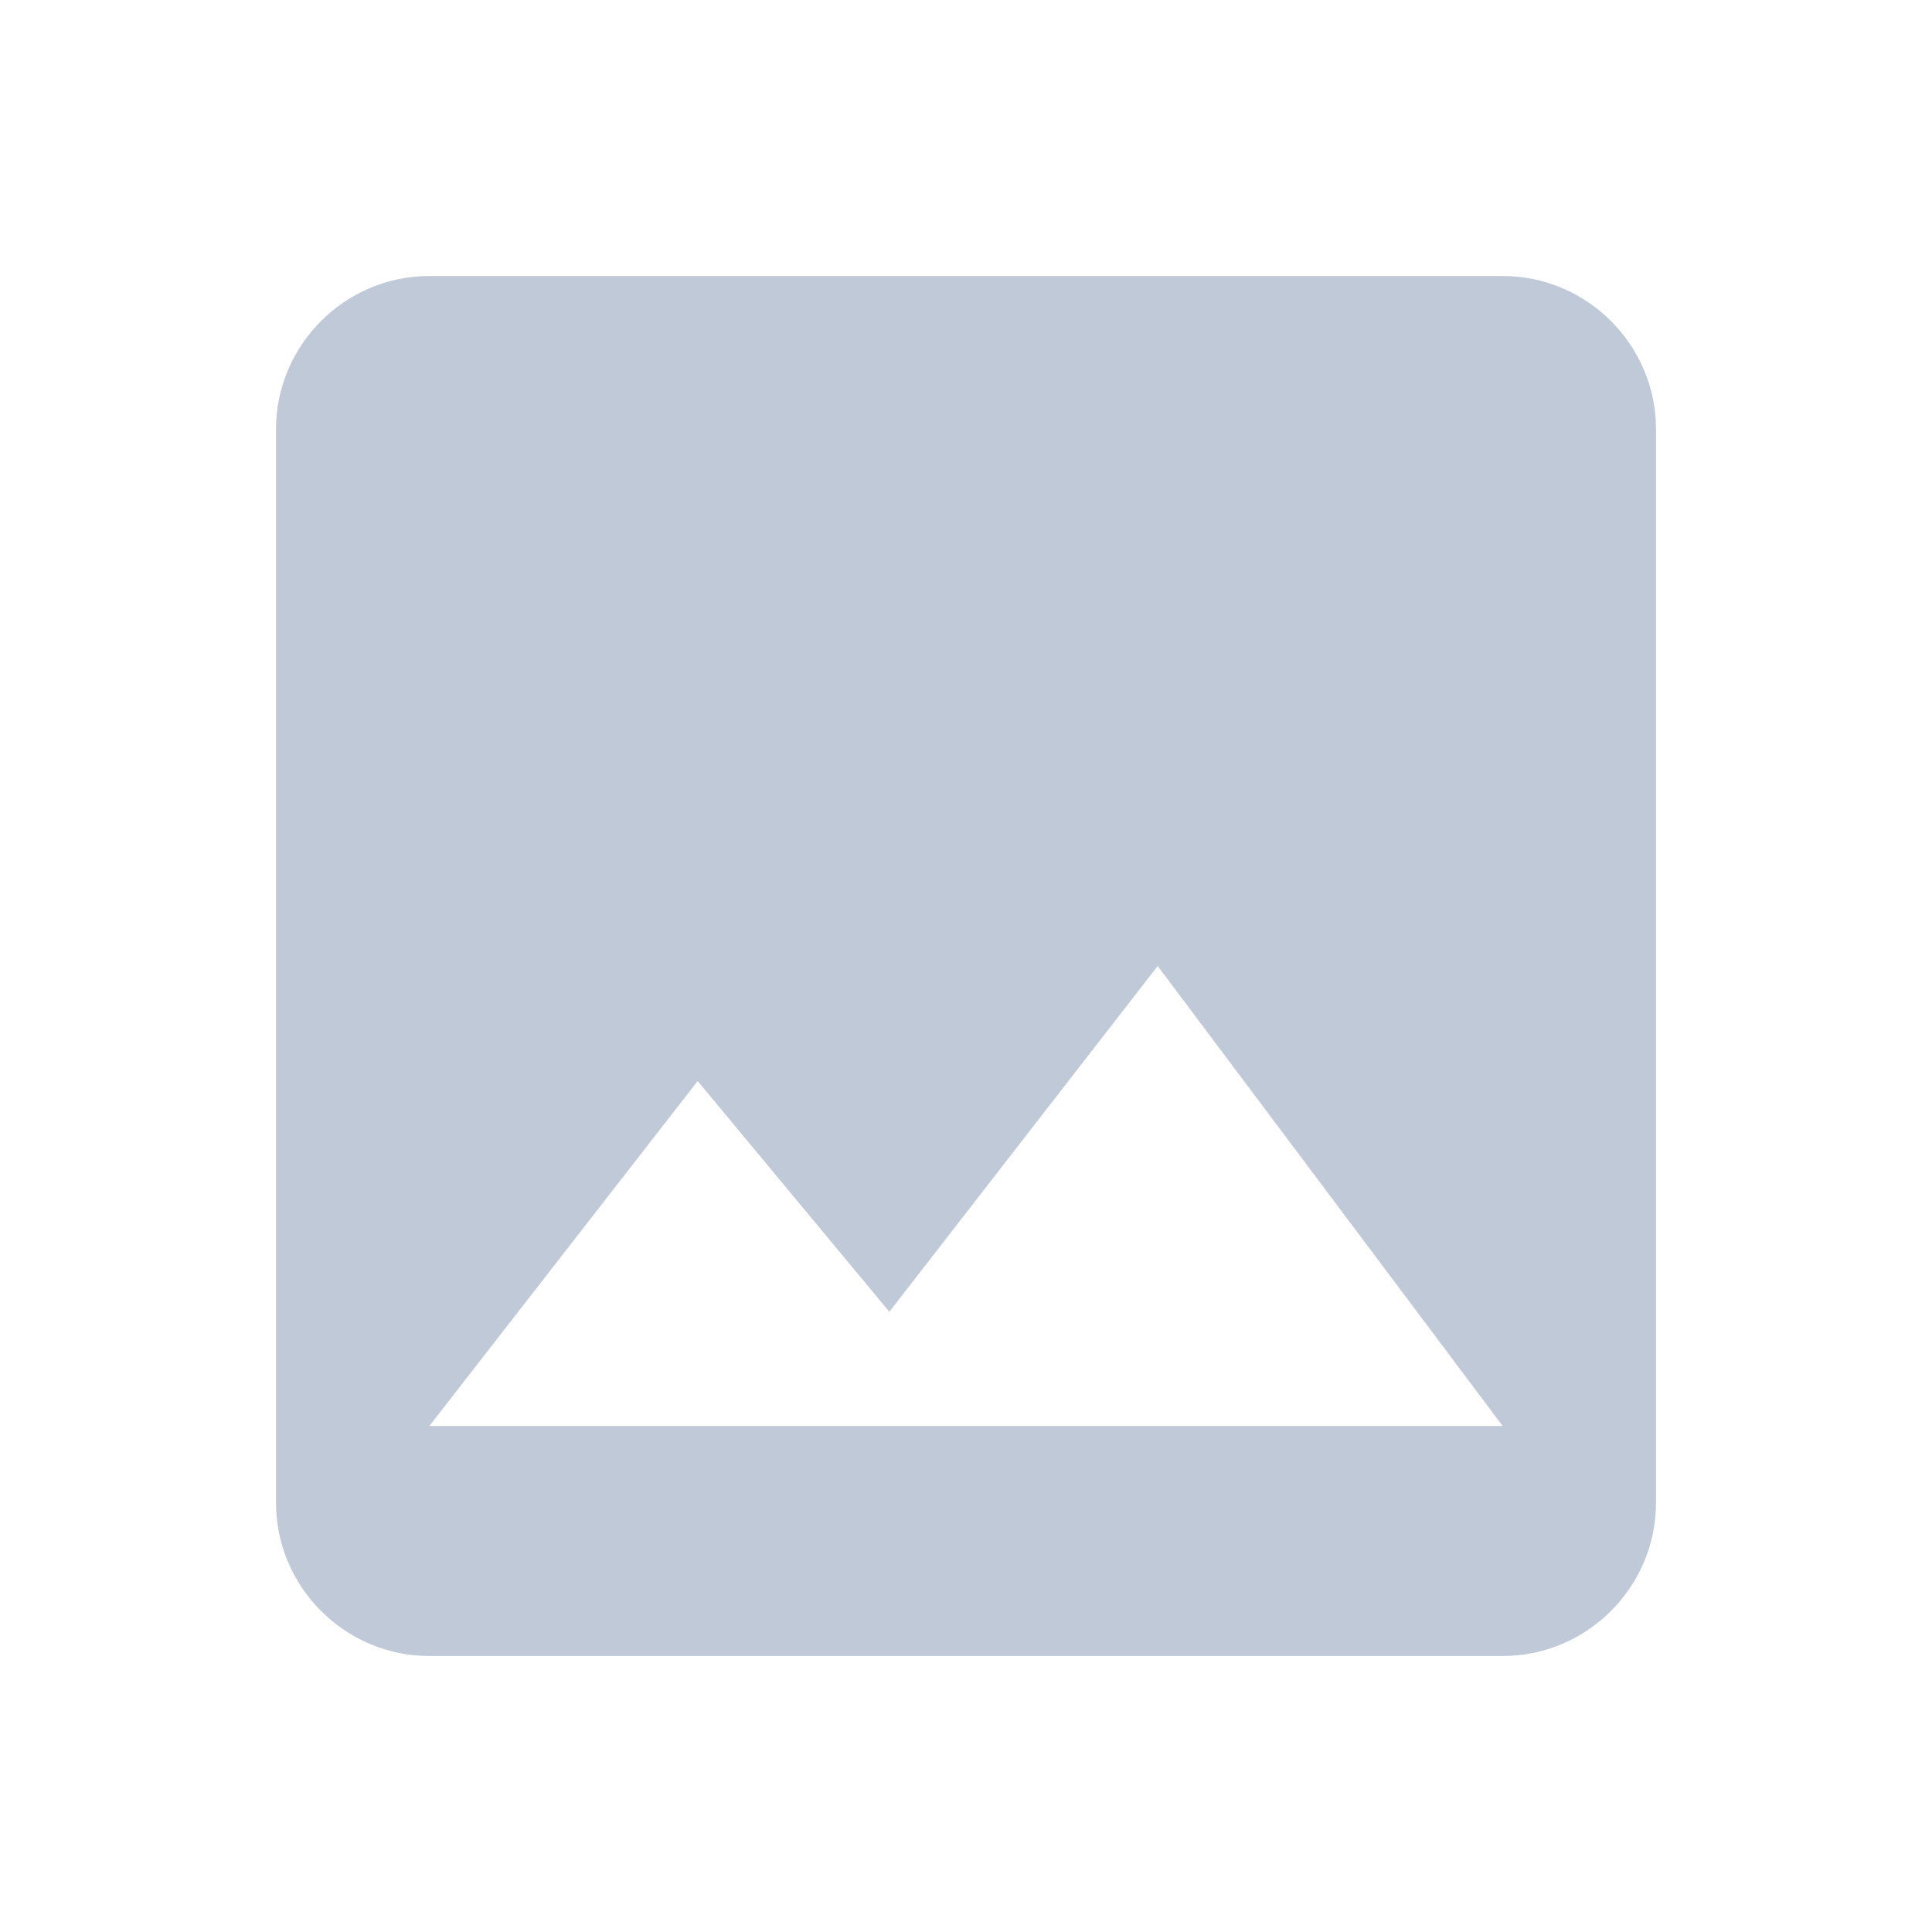 <svg width="28" height="28" viewBox="0 0 28 28" fill="none" xmlns="http://www.w3.org/2000/svg">
<g filter="url(#filter0_d_18_243)">
<path d="M24 17.778V2.222C24 1 23 0 21.778 0H6.222C5 0 4 1 4 2.222V17.778C4 19 5 20 6.222 20H21.778C23 20 24 19 24 17.778ZM10.111 11.667L12.889 15.011L16.778 10L21.778 16.667H6.222L10.111 11.667Z" fill="#BFC9D8"/>
</g>
<defs>
<filter id="filter0_d_18_243" x="0" y="0" width="28" height="28" filterUnits="userSpaceOnUse" color-interpolation-filters="sRGB">
<feFlood flood-opacity="0" result="BackgroundImageFix"/>
<feColorMatrix in="SourceAlpha" type="matrix" values="0 0 0 0 0 0 0 0 0 0 0 0 0 0 0 0 0 0 127 0" result="hardAlpha"/>
<feOffset dy="4"/>
<feGaussianBlur stdDeviation="2"/>
<feComposite in2="hardAlpha" operator="out"/>
<feColorMatrix type="matrix" values="0 0 0 0 0 0 0 0 0 0 0 0 0 0 0 0 0 0 0.25 0"/>
<feBlend mode="normal" in2="BackgroundImageFix" result="effect1_dropShadow_18_243"/>
<feBlend mode="normal" in="SourceGraphic" in2="effect1_dropShadow_18_243" result="shape"/>
</filter>
</defs>
</svg>
